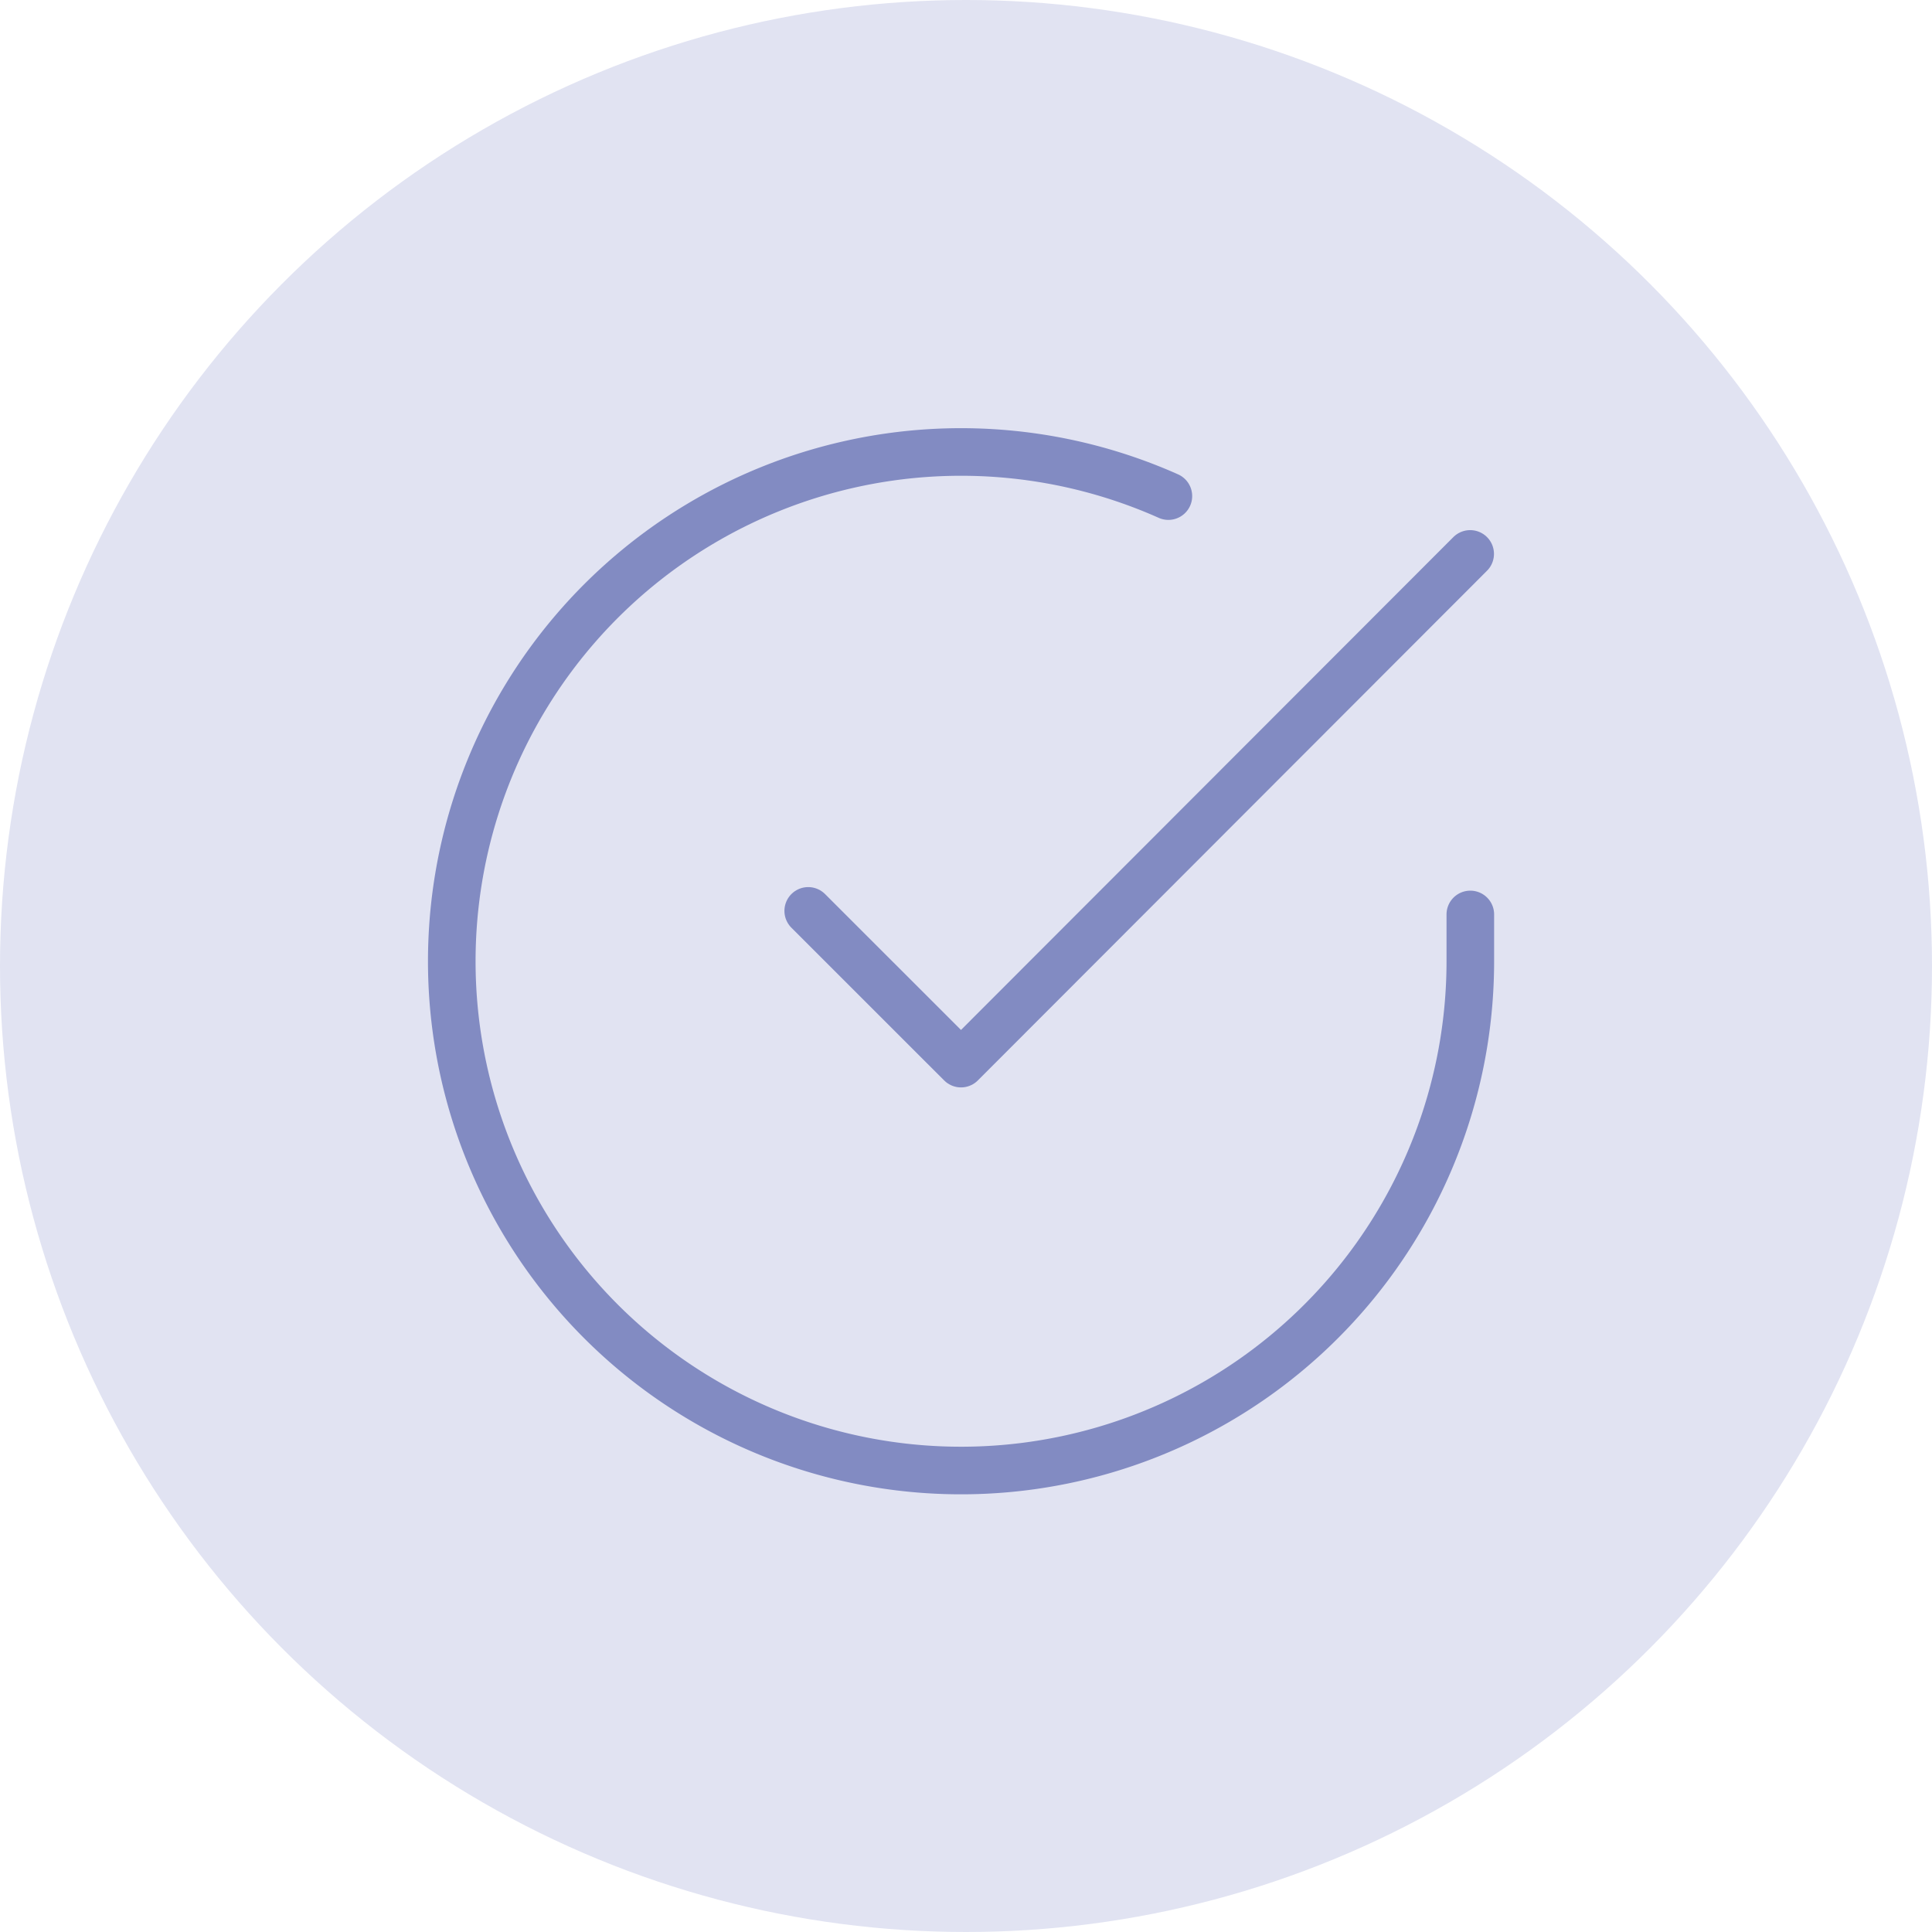 <svg xmlns="http://www.w3.org/2000/svg" width="40.592" height="40.592" viewBox="0 0 40.592 40.592"><g transform="translate(-621.185 928.627)"><circle cx="20.296" cy="20.296" r="20.296" transform="translate(621.185 -928.627)" fill="#e1e3f2"/><g transform="translate(630.677 -919.135)"><path d="M24.4,12.712V13.7a10.7,10.7,0,1,1-6.344-9.778" transform="translate(-3 -2.991)" fill="none" stroke="#828bc2" stroke-linecap="round" stroke-linejoin="round" stroke-width="1"/><path d="M27.408,6,16.71,16.709,13.5,13.5" transform="translate(-6.011 -3.854)" fill="none" stroke="#828bc2" stroke-linecap="round" stroke-linejoin="round" stroke-width="1"/></g></g></svg>